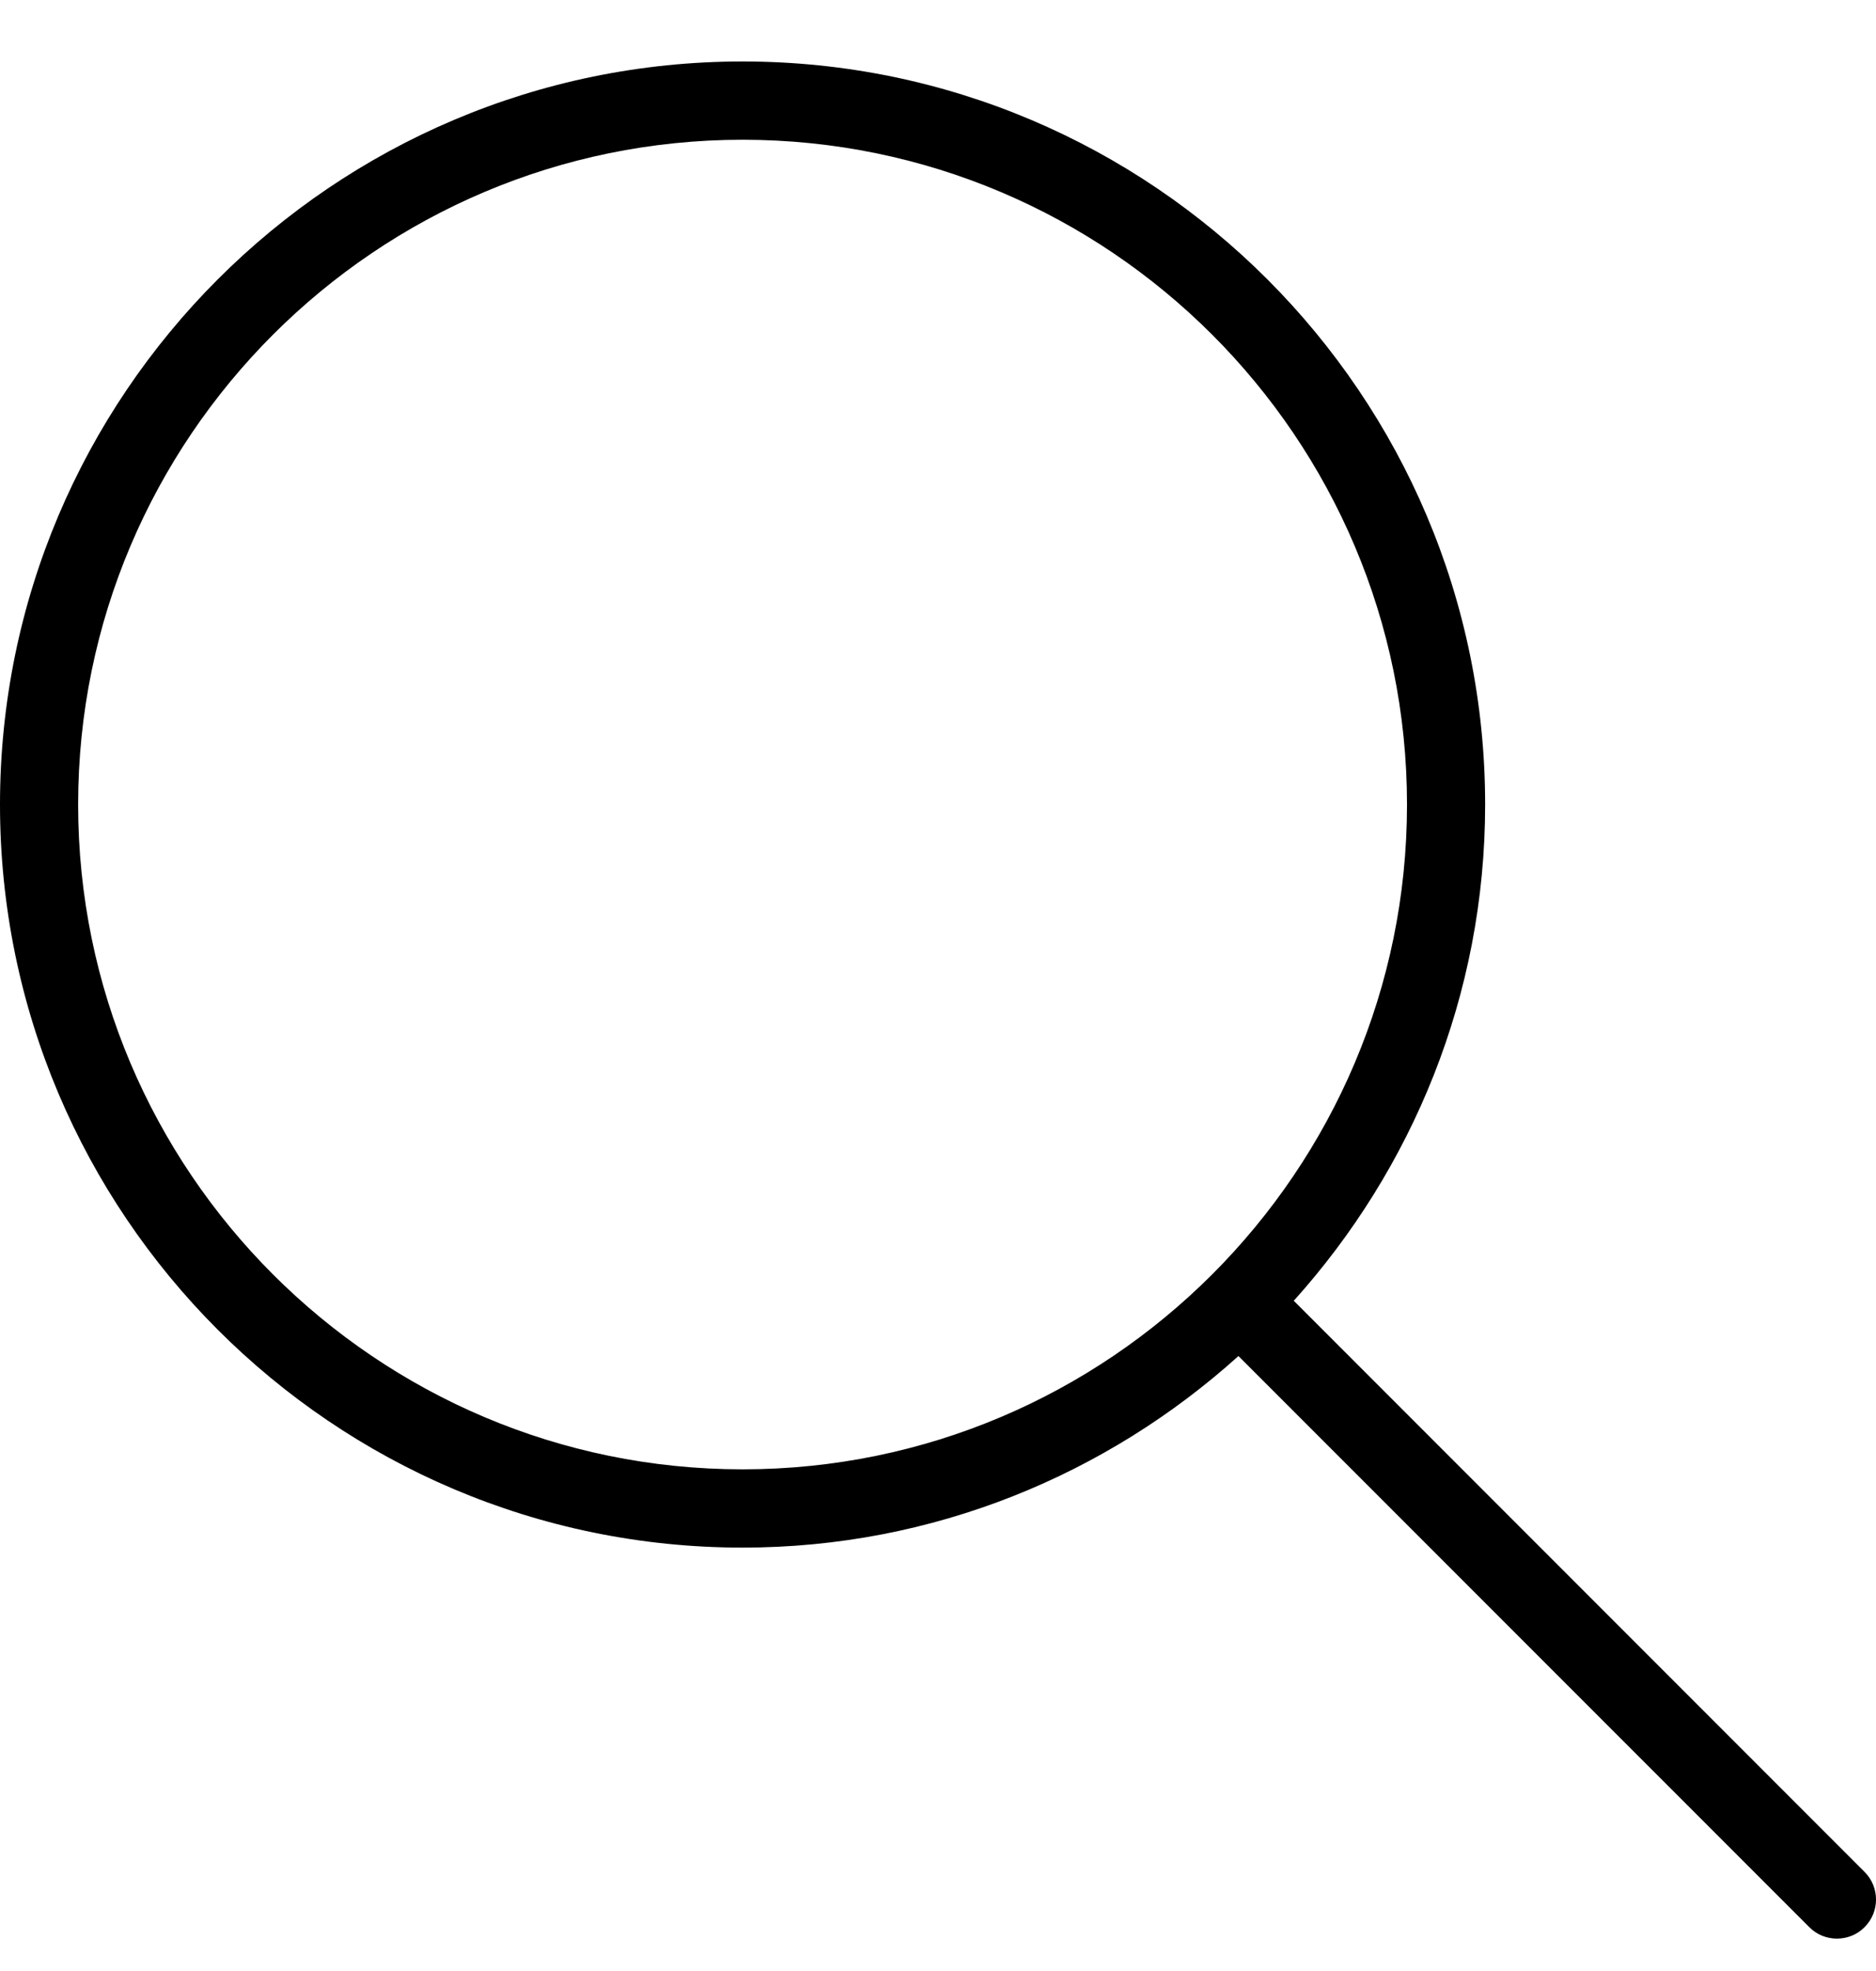 <svg width="20" height="21" viewBox="0 0 20 21" fill="none" xmlns="http://www.w3.org/2000/svg">
<g clip-path="url(#clip0)">
<path d="M19.878 19.944L13.793 13.859C15.056 12.455 15.833 10.605 15.833 8.572C15.833 4.207 12.282 0.655 7.917 0.655C3.551 0.655 0 4.207 0 8.572C0 12.937 3.551 16.489 7.917 16.489C9.95 16.489 11.8 15.712 13.203 14.448L19.289 20.533C19.37 20.615 19.477 20.655 19.583 20.655C19.69 20.655 19.797 20.615 19.878 20.533C20.041 20.37 20.041 20.107 19.878 19.944ZM7.917 15.655C4.011 15.655 0.833 12.478 0.833 8.572C0.833 4.666 4.011 1.489 7.917 1.489C11.822 1.489 15 4.666 15 8.572C15 12.478 11.822 15.655 7.917 15.655Z" fill="black"/>
</g>
<defs>
<clipPath id="clip0">
<rect width="20" height="20" fill="white" transform="translate(0 0.655)"/>
</clipPath>
</defs>
</svg>

